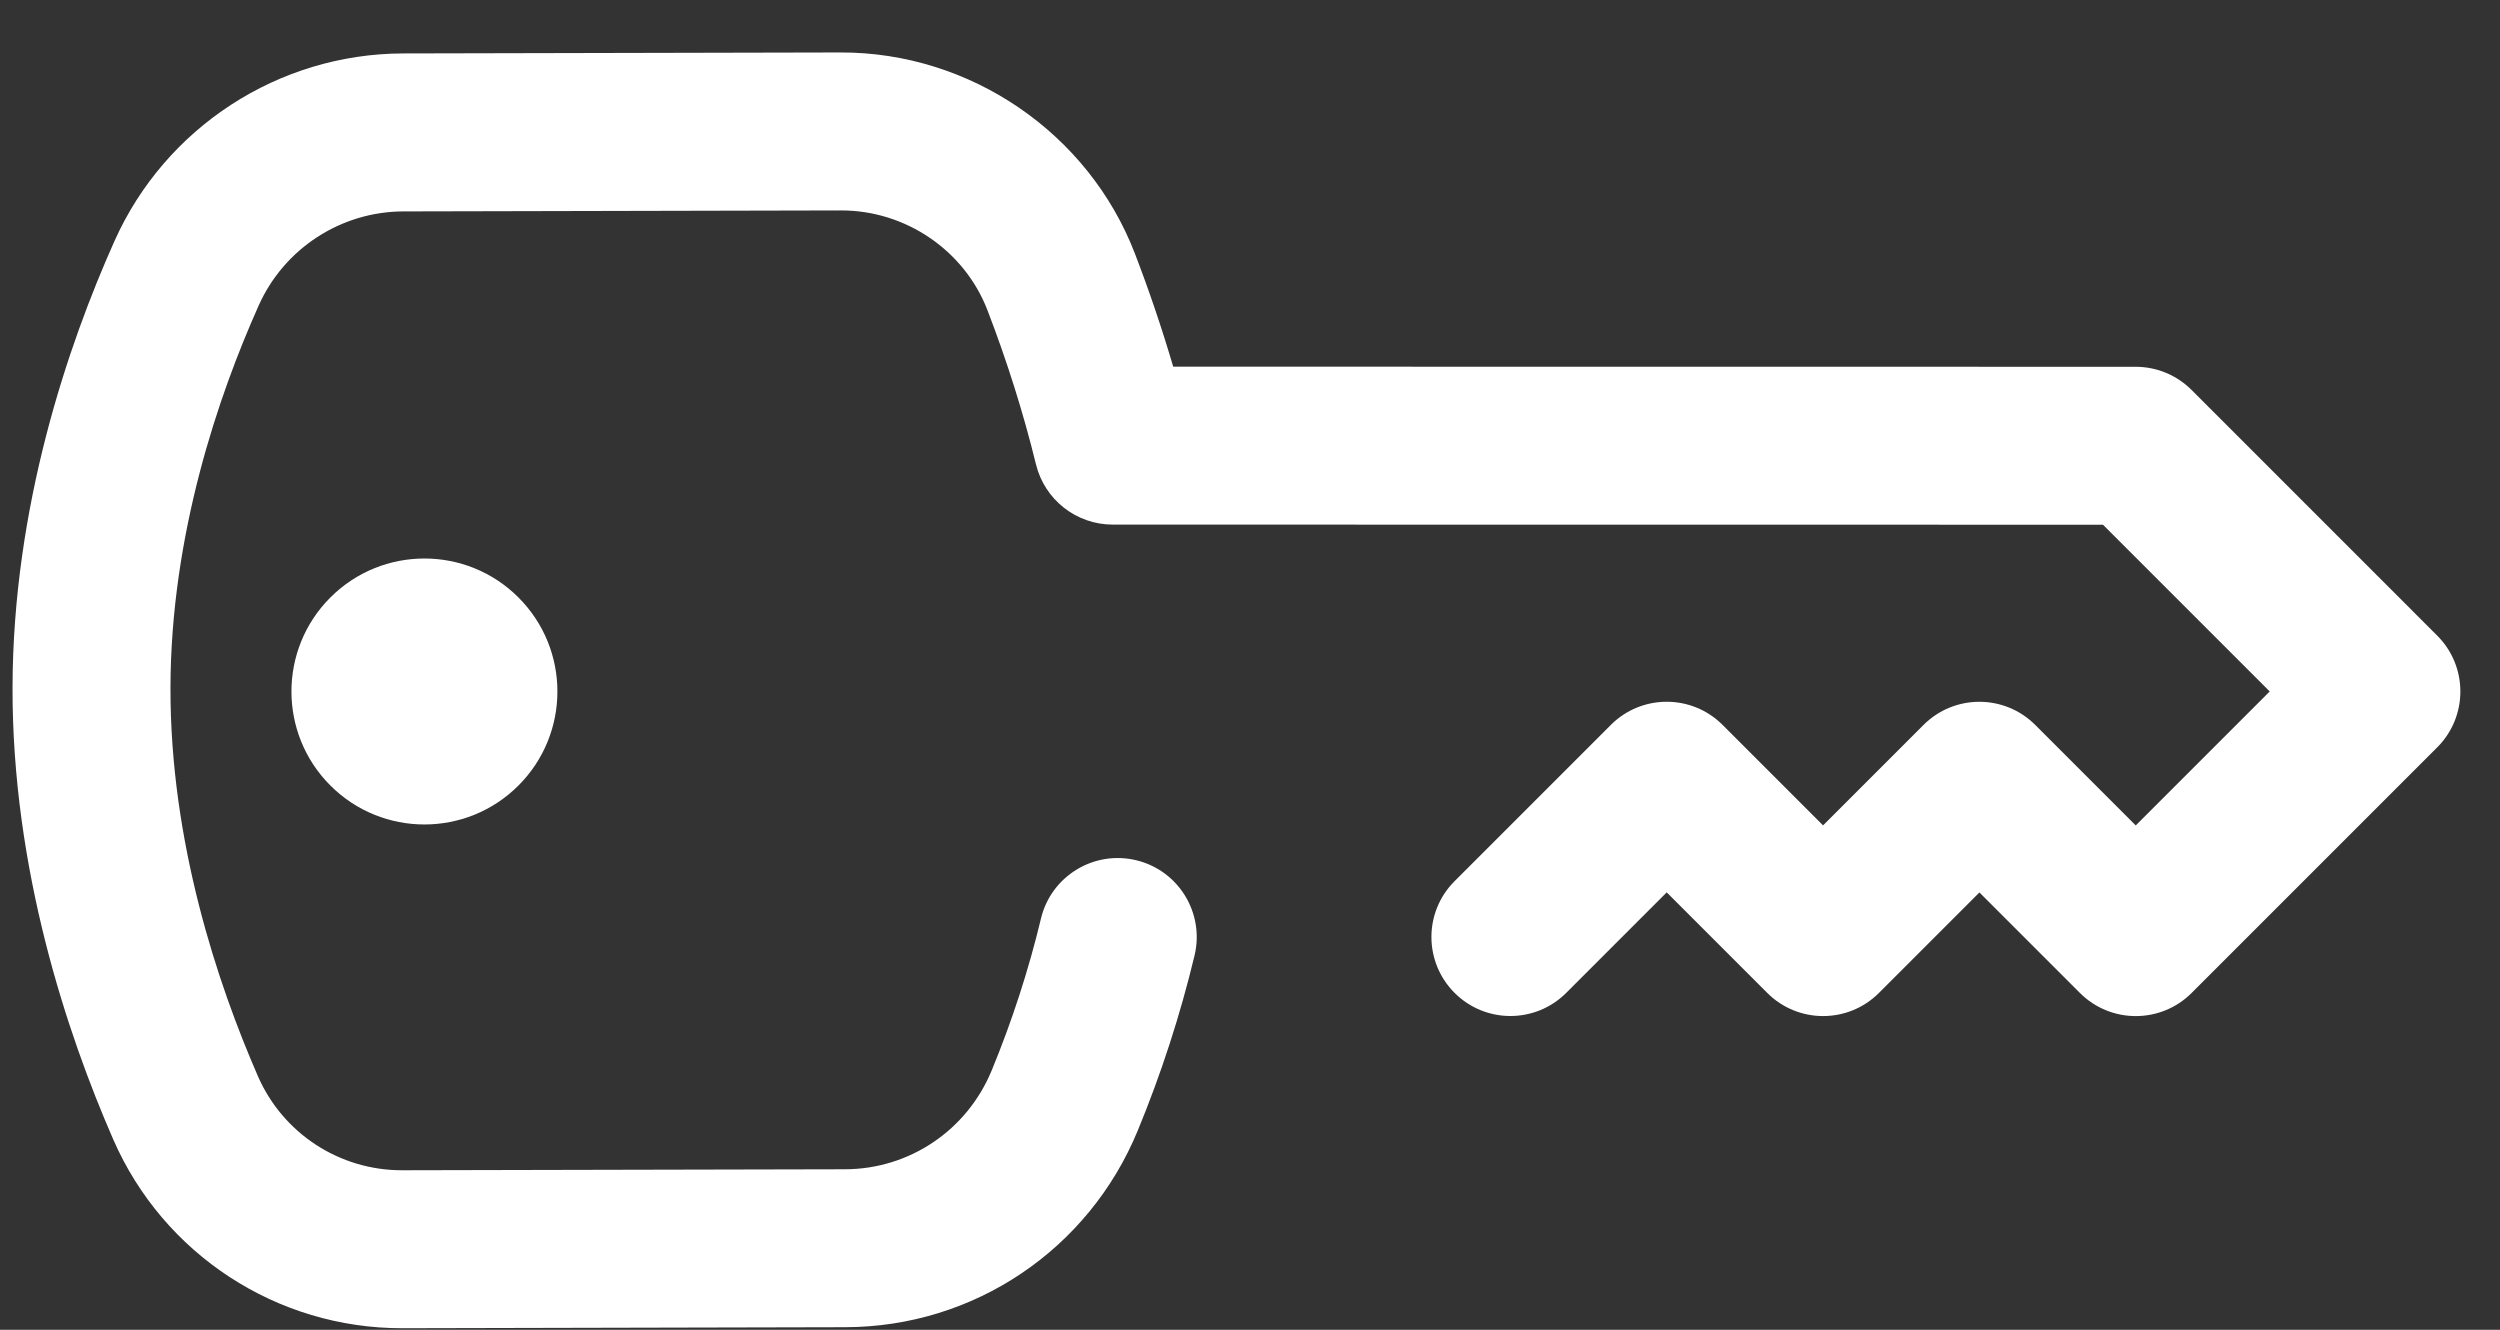<?xml version="1.0" encoding="UTF-8"?>
<svg width="47px" height="25px" viewBox="0 0 47 25" version="1.1" xmlns="http://www.w3.org/2000/svg" xmlns:xlink="http://www.w3.org/1999/xlink">
    <rect x="0" y="0" width="47" height="25" fill="#333333" stroke="none"/>
    <!-- Generator: Sketch 50.2 (55047) - http://www.bohemiancoding.com/sketch -->
    <title>key</title>
    <desc>Created with Sketch.</desc>
    <defs></defs>
    <g id="Page-1" stroke="none" stroke-width="1" fill="none" fill-rule="evenodd">
        <g id="key" transform="translate(20, 13) scale(-1, 1) rotate(-315) translate(-20, -13) translate(1, -6)" fill="#FFFFFF" fill-rule="nonzero">
            <circle id="Oval" cx="27.5" cy="10.5" r="2.5"></circle>
            <path d="M37.59,12.314 C36.797,10.295 35.344,7.382 32.921,4.97 C30.506,2.566 27.625,1.153 25.633,0.392 C23.446,-0.444 20.961,0.083 19.302,1.734 L13.473,7.537 C11.745,9.257 11.247,11.904 12.234,14.124 C12.54,14.812 12.873,15.485 13.228,16.136 L0.435,28.932 C0.156,29.211 0,29.588 0,29.982 L0,36.515 C0,37.335 0.665,38 1.484,38 L8.016,38 C8.835,38 9.5,37.335 9.5,36.515 L9.5,33.843 L12.172,33.843 C12.992,33.843 13.656,33.178 13.656,32.358 L13.656,29.685 L16.328,29.685 C17.148,29.685 17.812,29.021 17.812,28.201 C17.812,27.381 17.148,26.716 16.328,26.716 L12.172,26.716 C11.352,26.716 10.687,27.381 10.687,28.201 L10.687,30.873 L8.016,30.873 C7.196,30.873 6.531,31.538 6.531,32.358 L6.531,35.03 L2.969,35.03 L2.969,30.597 L16.132,17.431 C16.615,16.947 16.706,16.196 16.351,15.611 C15.837,14.763 15.364,13.856 14.947,12.917 C14.457,11.815 14.707,10.499 15.568,9.642 L21.397,3.839 C22.229,3.01 23.476,2.746 24.573,3.166 C26.297,3.825 28.78,5.037 30.826,7.074 C32.885,9.124 34.138,11.645 34.827,13.399 C35.257,14.494 34.995,15.738 34.161,16.568 L28.262,22.441 C27.403,23.297 26.121,23.547 24.995,23.078 C24.067,22.692 23.168,22.233 22.323,21.715 C21.625,21.286 20.711,21.505 20.282,22.204 C19.853,22.902 20.072,23.817 20.77,24.246 C21.747,24.845 22.784,25.375 23.855,25.82 C26.092,26.751 28.644,26.251 30.356,24.546 L36.256,18.673 C37.929,17.007 38.453,14.511 37.59,12.314 Z" id="Shape"></path>
        </g>
    </g>
</svg>